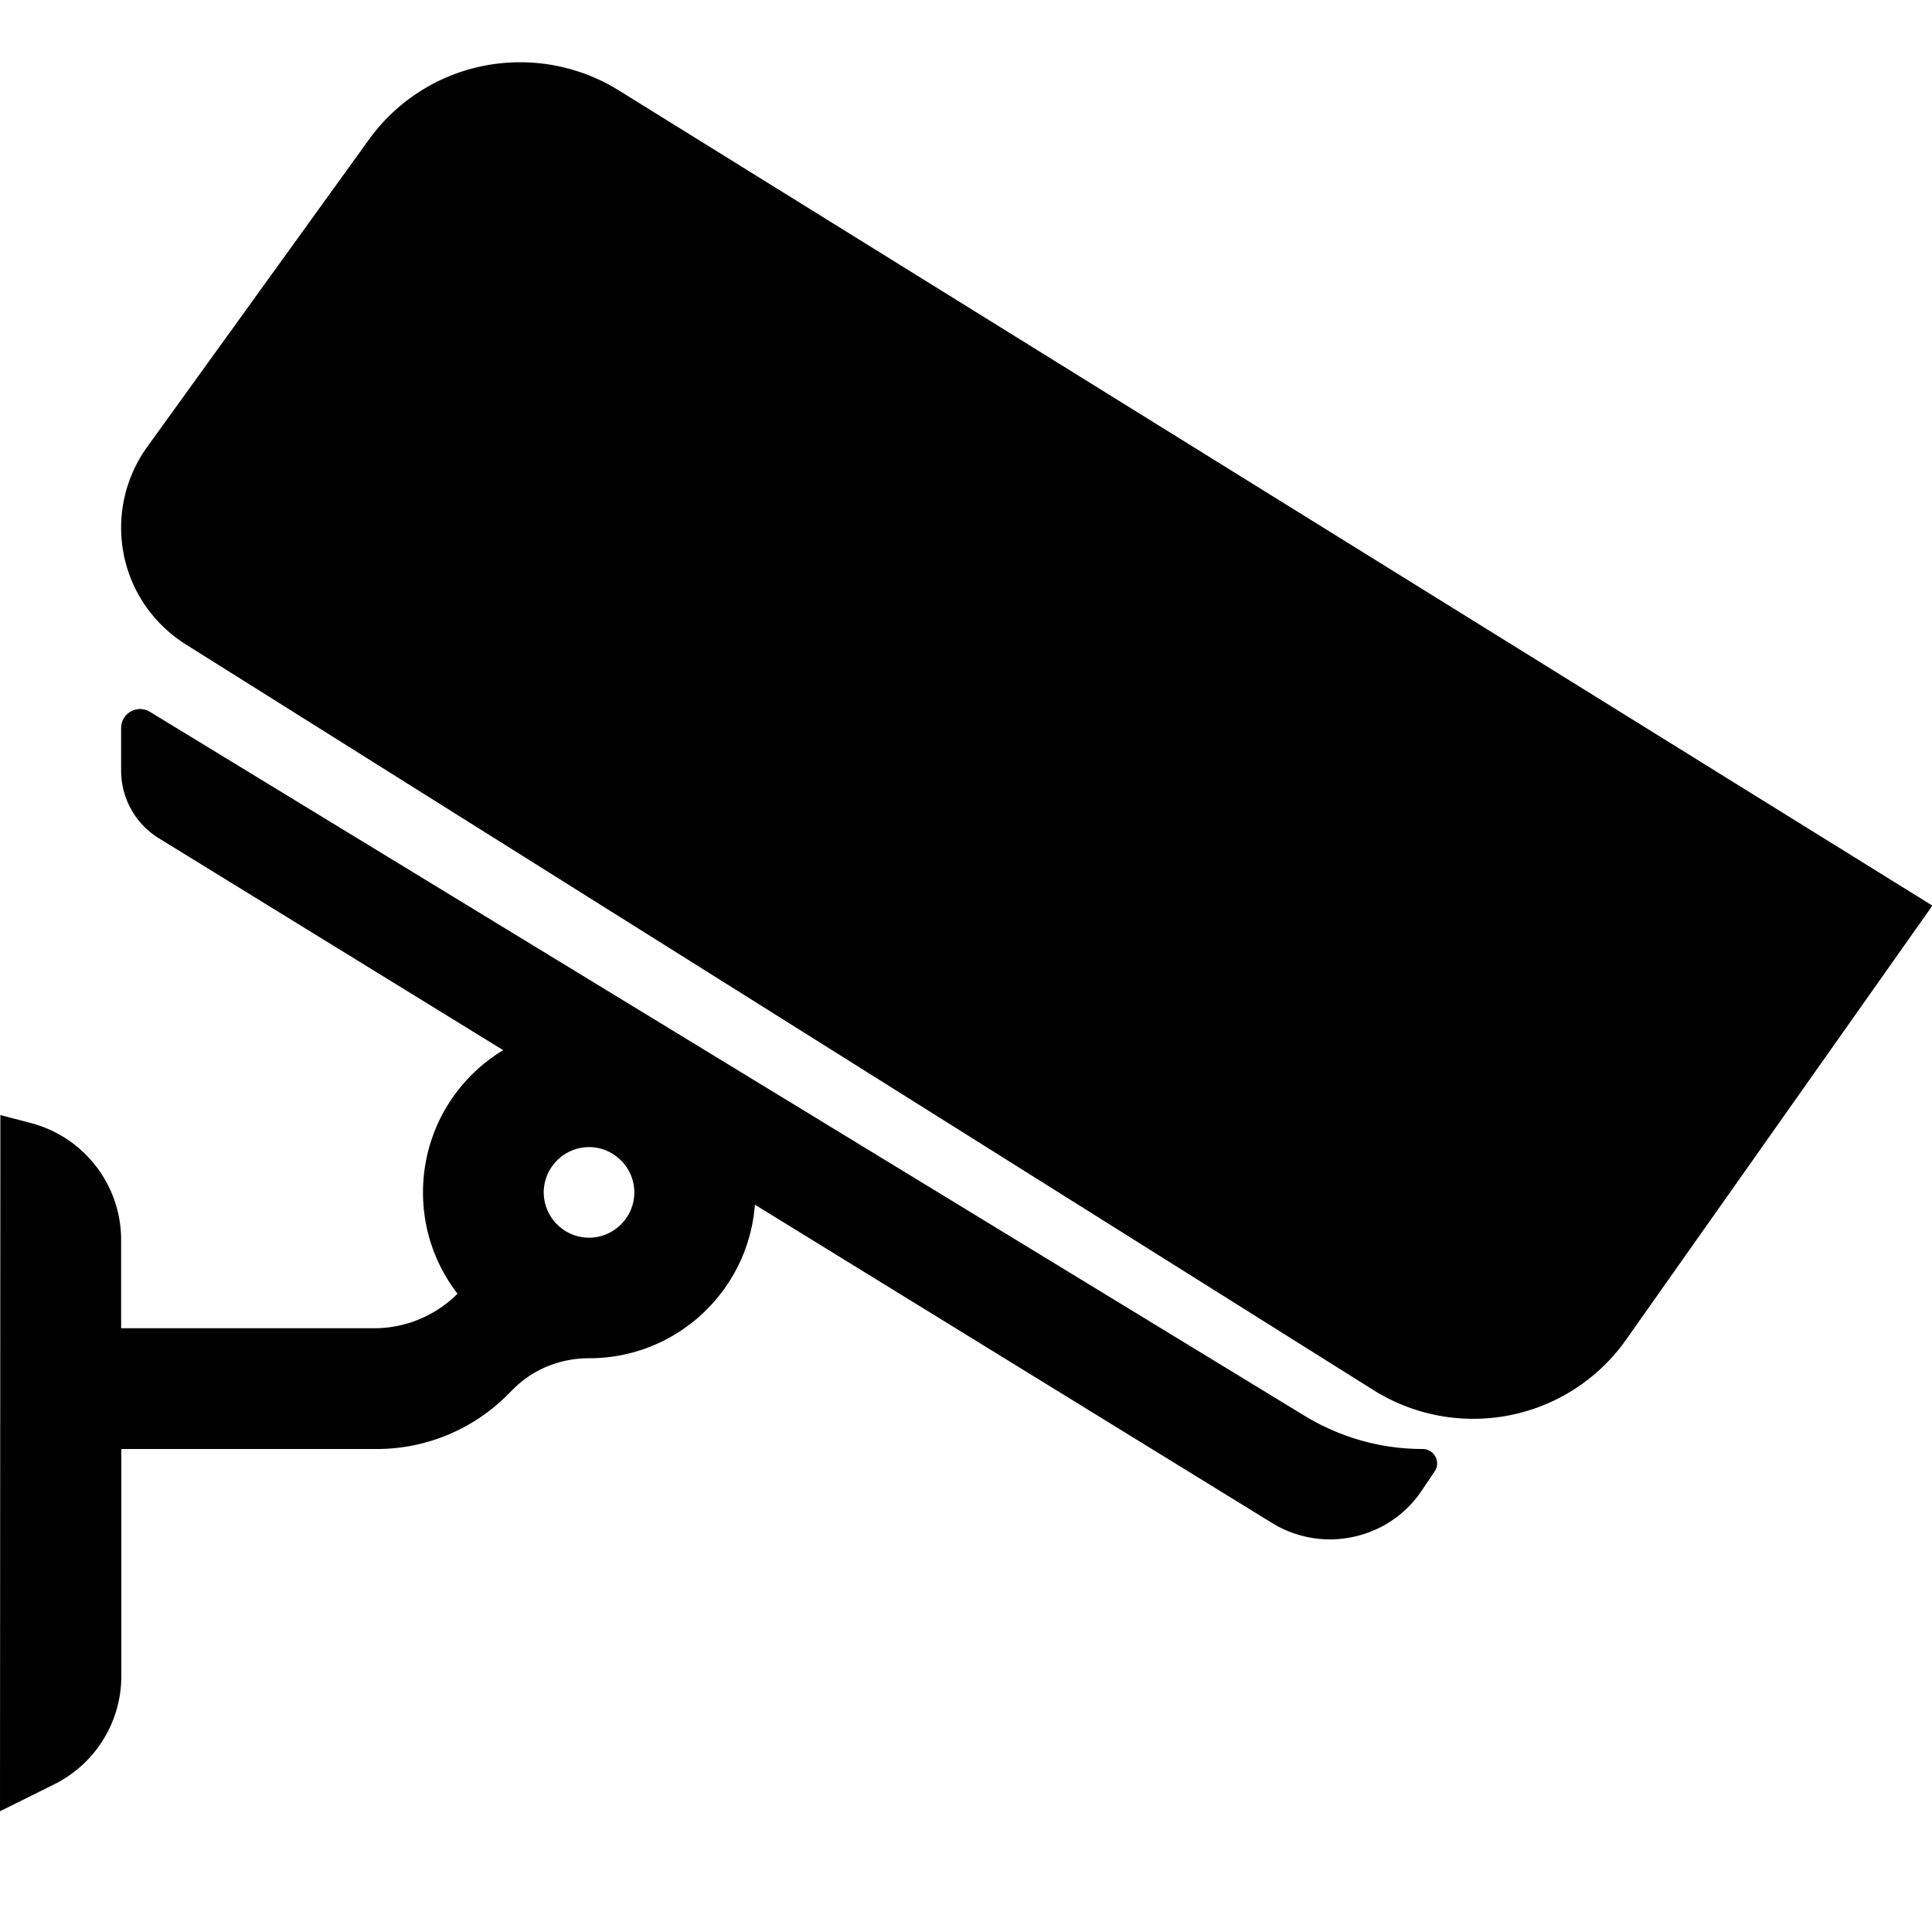 <svg t="1753432970437" class="icon" viewBox="0 0 1024 1024" version="1.1" xmlns="http://www.w3.org/2000/svg"
     p-id="15435" width="32" height="32">
    <path d="M1024.2 480L861.9 710c-9.3 13.2-21.5 23.7-35.4 30.9-13.9 7.2-29.5 11.1-45.7 11.1-18.7 0-37-5.3-52.8-15.2L98.4 341.5C87.8 334.8 79.2 325.6 73.3 315c-5.9-10.7-9.1-22.8-9.1-35.3 0-15.3 4.8-30.3 13.8-42.8l117.6-163c9.3-12.9 21.4-23.1 35.1-30.1 13.7-7 29.1-10.8 45-10.8 18.4 0 36.4 5.1 52.1 14.8L1024.2 480zM754.1 768c-11.1 0-22-1.5-32.6-4.5-10.6-3-20.7-7.4-30.2-13.2l-611.8-373c-6.7-4.1-15.3 0.7-15.3 8.6v22.6c0 14.6 7.6 28.2 20 35.8l182.5 112.3C241.2 572 224.2 600 224.2 632c0 20.2 6.8 38.8 18.3 53.7a62.518 62.518 0 0 1-44.2 18.3H64.2v-46.8c0-29-19.5-54.4-47.6-61.9L0.2 591l-0.2 369 28.8-14.3c21.7-10.8 35.5-33 35.5-57.3V768h135.5c25.9 0 50.8-10.3 69.2-28.7l3.1-3.1c10.6-10.6 25-16.3 40-16.3h0.2c46.4 0 84.4-35.9 87.8-81.4L674.2 807.2c9.2 5.7 19.9 8.7 30.7 8.7 9.8 0 19.3-2.5 27.7-6.9 8.4-4.5 15.7-11 21.1-19.2l6.8-10.1c3.2-5-0.4-11.7-6.4-11.7zM312.2 656c-13.2 0-24-10.8-24-24s10.8-24 24-24 24 10.8 24 24-10.8 24-24 24z"
          p-id="15436"></path>
</svg>
